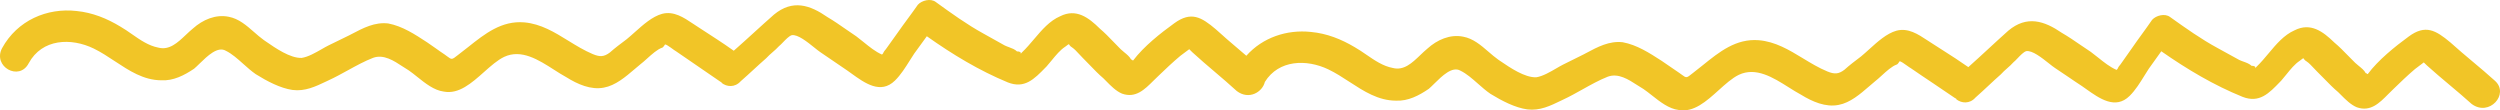 <svg width="385" height="17" viewBox="0 0 385 17" fill="none" xmlns="http://www.w3.org/2000/svg">
<path d="M191.936 8.586C194.448 5.766 198.181 4.527 201.868 4.918C204.361 5.148 206.566 6.042 208.629 7.267C209.232 7.607 209.823 8.012 210.417 8.42C211.696 9.298 212.995 10.19 214.489 10.466C216.193 10.908 217.463 9.692 218.723 8.487C219.084 8.142 219.444 7.797 219.814 7.492C221.317 6.13 223.303 5.239 225.335 5.65C226.866 5.934 228.043 6.948 229.212 7.956C229.714 8.389 230.215 8.821 230.742 9.193L230.995 9.365C232.579 10.444 234.82 11.97 236.584 11.903C237.58 11.748 238.718 11.085 239.675 10.527C240.053 10.307 240.403 10.103 240.705 9.953L243.907 8.363L244.199 8.207C246.068 7.209 247.819 6.273 249.894 6.504C252.082 6.909 253.989 8.14 255.897 9.371C256.373 9.679 256.812 9.988 257.25 10.298C257.688 10.607 258.126 10.916 258.603 11.224C258.765 11.337 258.901 11.436 259.017 11.522C259.7 12.024 259.722 12.04 260.624 11.31C261.159 10.904 261.685 10.481 262.21 10.058C264.794 7.975 267.345 5.919 270.839 6.192C273.405 6.404 275.511 7.681 277.633 8.968C278.858 9.711 280.088 10.457 281.414 11.004C282.517 11.45 283.137 11.427 284.044 10.74C284.795 10.059 285.702 9.372 286.608 8.686C287.016 8.35 287.432 7.973 287.858 7.588C289.16 6.41 290.547 5.155 292.053 4.728C293.848 4.252 295.373 5.259 296.843 6.23C297.136 6.423 297.426 6.615 297.716 6.794C298.2 7.106 298.673 7.408 299.138 7.705C300.51 8.58 301.815 9.413 303.123 10.336C304.174 9.401 305.186 8.467 306.198 7.534C307.214 6.597 308.229 5.66 309.284 4.721C312.146 2.33 314.817 3.206 317.523 5.058C318.523 5.636 319.463 6.281 320.379 6.911C320.917 7.28 321.447 7.644 321.976 7.985C322.35 8.257 322.725 8.557 323.104 8.861C324.018 9.593 324.955 10.344 325.958 10.767L326.107 10.598C326.25 10.267 326.4 10.098 326.549 9.929L328.32 7.416C328.836 6.663 329.354 5.95 329.872 5.238C330.389 4.525 330.906 3.813 331.422 3.059C332.019 2.384 333.402 2.006 334.201 2.627C336.591 4.329 338.981 6.031 341.515 7.401L344.841 9.229C345.052 9.33 345.279 9.412 345.507 9.494C345.961 9.658 346.415 9.822 346.737 10.135C347.19 10.118 347.402 10.284 347.304 10.509L347.518 10.268C348.168 9.646 348.763 8.935 349.358 8.224C350.548 6.802 351.739 5.38 353.368 4.665C355.807 3.431 357.721 4.825 359.491 6.55C360.232 7.168 360.908 7.86 361.606 8.575C361.964 8.942 362.328 9.315 362.71 9.687C362.865 9.838 363.052 9.988 363.246 10.144C363.655 10.472 364.093 10.822 364.319 11.256C364.474 11.249 364.48 11.412 364.635 11.407C366.263 9.225 368.828 7.171 370.945 5.623C373.515 3.732 375.101 4.649 377.342 6.519C378.466 7.537 379.628 8.512 380.79 9.487C381.95 10.461 383.11 11.434 384.232 12.45C386.479 14.483 383.348 18.026 380.636 16.011C379.512 14.994 378.352 14.02 377.191 13.046C376.03 12.071 374.869 11.096 373.746 10.08L373.263 9.61L371.903 10.639C370.698 11.664 369.649 12.682 368.599 13.7C368.323 13.956 368.051 14.23 367.779 14.505C366.425 15.873 365.053 17.258 362.958 16.524C362.033 16.149 361.2 15.312 360.481 14.589C360.343 14.45 360.208 14.315 360.079 14.189C359.338 13.571 358.662 12.878 357.964 12.163C357.606 11.796 357.242 11.424 356.86 11.052C356.705 10.9 356.532 10.715 356.353 10.524C355.977 10.122 355.574 9.692 355.251 9.483C354.81 9.228 354.802 9.007 354.727 8.979C354.666 8.957 354.562 9.058 354.16 9.362C353.398 9.859 352.727 10.689 352.079 11.493C351.824 11.808 351.573 12.119 351.321 12.405L351.136 12.597C349.421 14.379 347.942 15.918 345.358 14.915C340.946 13.127 336.821 10.677 332.839 7.895C332.249 8.733 331.509 9.739 330.919 10.577C330.693 10.919 330.469 11.281 330.239 11.652C329.57 12.733 328.859 13.881 327.966 14.765C325.785 16.924 323.334 15.182 321.23 13.687C321.022 13.539 320.816 13.393 320.615 13.253C319.901 12.793 319.226 12.33 318.551 11.868C317.873 11.404 317.195 10.94 316.478 10.477C316.234 10.32 315.905 10.059 315.53 9.761C314.438 8.895 312.956 7.72 312.037 7.876C311.638 7.998 311.121 8.538 310.685 8.995C310.451 9.24 310.239 9.461 310.081 9.581C309.783 9.918 309.444 10.217 309.106 10.515C308.768 10.813 308.429 11.111 308.131 11.449C307.454 12.045 306.816 12.64 306.178 13.235C305.54 13.83 304.901 14.425 304.224 15.021C303.33 16.034 302.084 15.918 301.285 15.297C301.279 15.134 301.124 15.14 301.124 15.14C300.009 14.367 298.856 13.597 297.703 12.825C296.549 12.054 295.396 11.284 294.281 10.511C294.166 10.456 293.946 10.299 293.697 10.12C293.259 9.807 292.732 9.429 292.534 9.437C292.534 9.437 292.422 9.63 292.299 9.777C292.224 9.867 292.146 9.941 292.087 9.943C291.362 10.191 290.513 10.965 289.76 11.653C289.398 11.983 289.059 12.293 288.765 12.516C288.474 12.755 288.179 13.01 287.879 13.27C286.466 14.491 284.933 15.816 283.154 16.153C281.15 16.556 279.099 15.656 277.353 14.582C276.745 14.257 276.113 13.86 275.462 13.45C273.064 11.94 270.413 10.271 267.773 11.525C266.741 12.029 265.724 12.945 264.68 13.886C262.792 15.588 260.815 17.369 258.5 16.933C257.01 16.75 255.656 15.682 254.41 14.7C253.961 14.346 253.527 14.003 253.105 13.716C252.805 13.543 252.492 13.34 252.169 13.131C250.788 12.236 249.217 11.217 247.602 11.808C246.29 12.324 244.986 13.052 243.682 13.781C242.704 14.328 241.726 14.874 240.745 15.33L240.466 15.465C238.743 16.302 237.135 17.082 235.211 16.846C233.339 16.592 231.283 15.529 229.536 14.455C228.875 14.006 228.236 13.444 227.603 12.886C226.711 12.101 225.828 11.324 224.904 10.883C223.644 10.153 222.073 11.703 220.876 12.884C220.568 13.188 220.285 13.467 220.038 13.677C218.524 14.713 216.848 15.592 214.982 15.501C212.254 15.495 210.041 14.054 207.819 12.608C206.755 11.915 205.688 11.221 204.561 10.683C201.214 9.084 196.92 9.185 194.79 12.614C194.413 14.191 192.335 15.432 190.473 14.028C189.357 13.005 188.203 12.023 187.05 11.041C185.895 10.058 184.74 9.075 183.622 8.05L183.143 7.576L181.776 8.597C180.564 9.612 179.508 10.623 178.452 11.634C178.174 11.888 177.9 12.16 177.627 12.433C176.263 13.791 174.882 15.167 172.792 14.418C171.87 14.038 171.043 13.196 170.329 12.468C170.191 12.328 170.058 12.191 169.928 12.064C169.191 11.44 168.519 10.742 167.825 10.021C167.47 9.653 167.109 9.278 166.731 8.904C166.576 8.752 166.405 8.566 166.227 8.373C165.854 7.969 165.454 7.536 165.132 7.325C164.693 7.067 164.687 6.845 164.611 6.817C164.551 6.794 164.446 6.894 164.042 7.196C163.276 7.688 162.6 8.513 161.946 9.312C161.69 9.626 161.437 9.935 161.183 10.219L160.997 10.409C159.27 12.18 157.781 13.708 155.203 12.688C150.803 10.87 146.695 8.39 142.732 5.581C142.136 6.415 141.389 7.416 140.793 8.249C140.565 8.589 140.338 8.95 140.106 9.32C139.43 10.396 138.711 11.54 137.813 12.417C135.617 14.562 133.177 12.802 131.084 11.291C130.876 11.142 130.672 10.994 130.472 10.854C129.76 10.387 129.086 9.92 128.413 9.452C127.739 8.984 127.066 8.516 126.354 8.049C126.111 7.89 125.783 7.627 125.41 7.327C124.324 6.453 122.85 5.267 121.93 5.417C121.529 5.536 121.009 6.072 120.57 6.527C120.334 6.77 120.121 6.99 119.963 7.109C119.662 7.444 119.322 7.74 118.981 8.035C118.641 8.331 118.3 8.627 118 8.962C117.318 9.555 116.675 10.147 116.032 10.738C115.391 11.328 114.749 11.917 114.07 12.508C113.168 13.514 111.923 13.39 111.129 12.763C111.124 12.6 110.969 12.605 110.969 12.605C109.859 11.825 108.711 11.045 107.562 10.266C106.414 9.488 105.266 8.709 104.157 7.929C103.842 7.776 102.727 6.833 102.417 6.843C102.417 6.843 102.122 7.341 101.966 7.345C101.239 7.588 100.385 8.357 99.627 9.04C99.264 9.367 98.923 9.674 98.628 9.895C98.335 10.132 98.039 10.385 97.736 10.643C96.316 11.855 94.774 13.169 92.992 13.493C90.986 13.882 88.941 12.968 87.202 11.882C86.596 11.553 85.966 11.15 85.318 10.736C82.93 9.21 80.291 7.522 77.642 8.758C76.607 9.255 75.584 10.164 74.534 11.097C72.635 12.786 70.646 14.554 68.333 14.102C66.844 13.909 65.497 12.831 64.258 11.839C63.812 11.482 63.38 11.136 62.96 10.848C62.661 10.672 62.35 10.467 62.028 10.255C60.653 9.351 59.089 8.322 57.47 8.901C56.155 9.408 54.846 10.127 53.536 10.847C52.555 11.386 51.574 11.926 50.589 12.376L50.311 12.508C48.581 13.332 46.968 14.102 45.046 13.853C43.176 13.585 41.126 12.508 39.387 11.422C38.729 10.969 38.094 10.403 37.465 9.841C36.578 9.049 35.7 8.266 34.779 7.818C33.523 7.08 31.942 8.619 30.738 9.791C30.428 10.093 30.143 10.37 29.895 10.578C28.373 11.604 26.692 12.471 24.826 12.366C22.098 12.342 19.894 10.886 17.683 9.425C16.622 8.724 15.56 8.022 14.438 7.476C10.974 5.792 6.477 5.933 4.417 9.746C2.949 12.562 -1.155 10.246 0.313 7.43C2.669 3.119 7.267 1.182 11.783 1.693C14.274 1.941 16.474 2.85 18.528 4.09C19.13 4.433 19.717 4.842 20.309 5.255C21.582 6.142 22.875 7.042 24.366 7.329C26.068 7.782 27.346 6.576 28.613 5.379C28.977 5.036 29.34 4.693 29.711 4.391C31.223 3.04 33.215 2.163 35.245 2.588C36.773 2.883 37.944 3.906 39.106 4.921C39.605 5.358 40.103 5.793 40.628 6.168L40.88 6.342C42.457 7.433 44.687 8.975 46.452 8.919C47.449 8.772 48.59 8.116 49.551 7.565C49.931 7.347 50.282 7.145 50.585 6.998L53.798 5.43L54.091 5.276C55.967 4.291 57.724 3.368 59.797 3.613C61.982 4.033 63.881 5.278 65.781 6.522C66.254 6.833 66.69 7.144 67.125 7.456C67.562 7.769 67.999 8.082 68.475 8.393C68.636 8.507 68.771 8.608 68.887 8.694C69.566 9.201 69.588 9.218 70.495 8.493C71.034 8.091 71.563 7.67 72.091 7.251C74.688 5.187 77.253 3.149 80.744 3.446C83.309 3.676 85.406 4.968 87.518 6.27C88.739 7.021 89.964 7.776 91.287 8.331C92.387 8.786 93.007 8.767 93.918 8.086C94.674 7.411 95.585 6.73 96.496 6.05C96.906 5.717 97.325 5.343 97.752 4.961C99.062 3.792 100.458 2.546 101.967 2.13C103.765 1.667 105.283 2.684 106.747 3.665C107.038 3.861 107.328 4.055 107.617 4.235C109.516 5.48 111.255 6.566 113 7.815C114.057 6.887 115.075 5.961 116.093 5.034C117.115 4.104 118.137 3.174 119.198 2.243C122.076 -0.129 124.741 0.766 127.435 2.637C128.431 3.223 129.367 3.875 130.28 4.511C130.815 4.883 131.342 5.25 131.868 5.595C132.24 5.87 132.612 6.173 132.989 6.479C133.898 7.217 134.831 7.974 135.831 8.404L135.982 8.237C136.127 7.906 136.277 7.739 136.427 7.571L138.216 5.07C138.737 4.321 139.259 3.612 139.781 2.903C140.303 2.194 140.825 1.485 141.346 0.735C141.947 0.064 143.333 -0.305 144.128 0.322C146.507 2.041 148.886 3.759 151.41 5.147L154.724 6.998C154.934 7.1 155.161 7.184 155.388 7.267C155.841 7.435 156.294 7.601 156.614 7.917C157.068 7.903 157.278 8.071 157.179 8.296L157.394 8.056C158.048 7.438 158.648 6.731 159.247 6.024C160.447 4.61 161.647 3.196 163.282 2.494C165.729 1.276 167.633 2.683 169.391 4.421C170.128 5.045 170.799 5.741 171.493 6.461C171.848 6.83 172.21 7.206 172.589 7.58C172.743 7.733 172.93 7.884 173.122 8.041C173.529 8.371 173.964 8.725 174.188 9.16C174.343 9.155 174.348 9.318 174.503 9.313C176.146 7.143 178.724 5.107 180.851 3.573C183.434 1.7 185.014 2.628 187.242 4.514C188.359 5.539 189.513 6.521 190.668 7.503C191.091 7.863 191.514 8.224 191.936 8.586Z" fill="#F1C527"/>
</svg>
